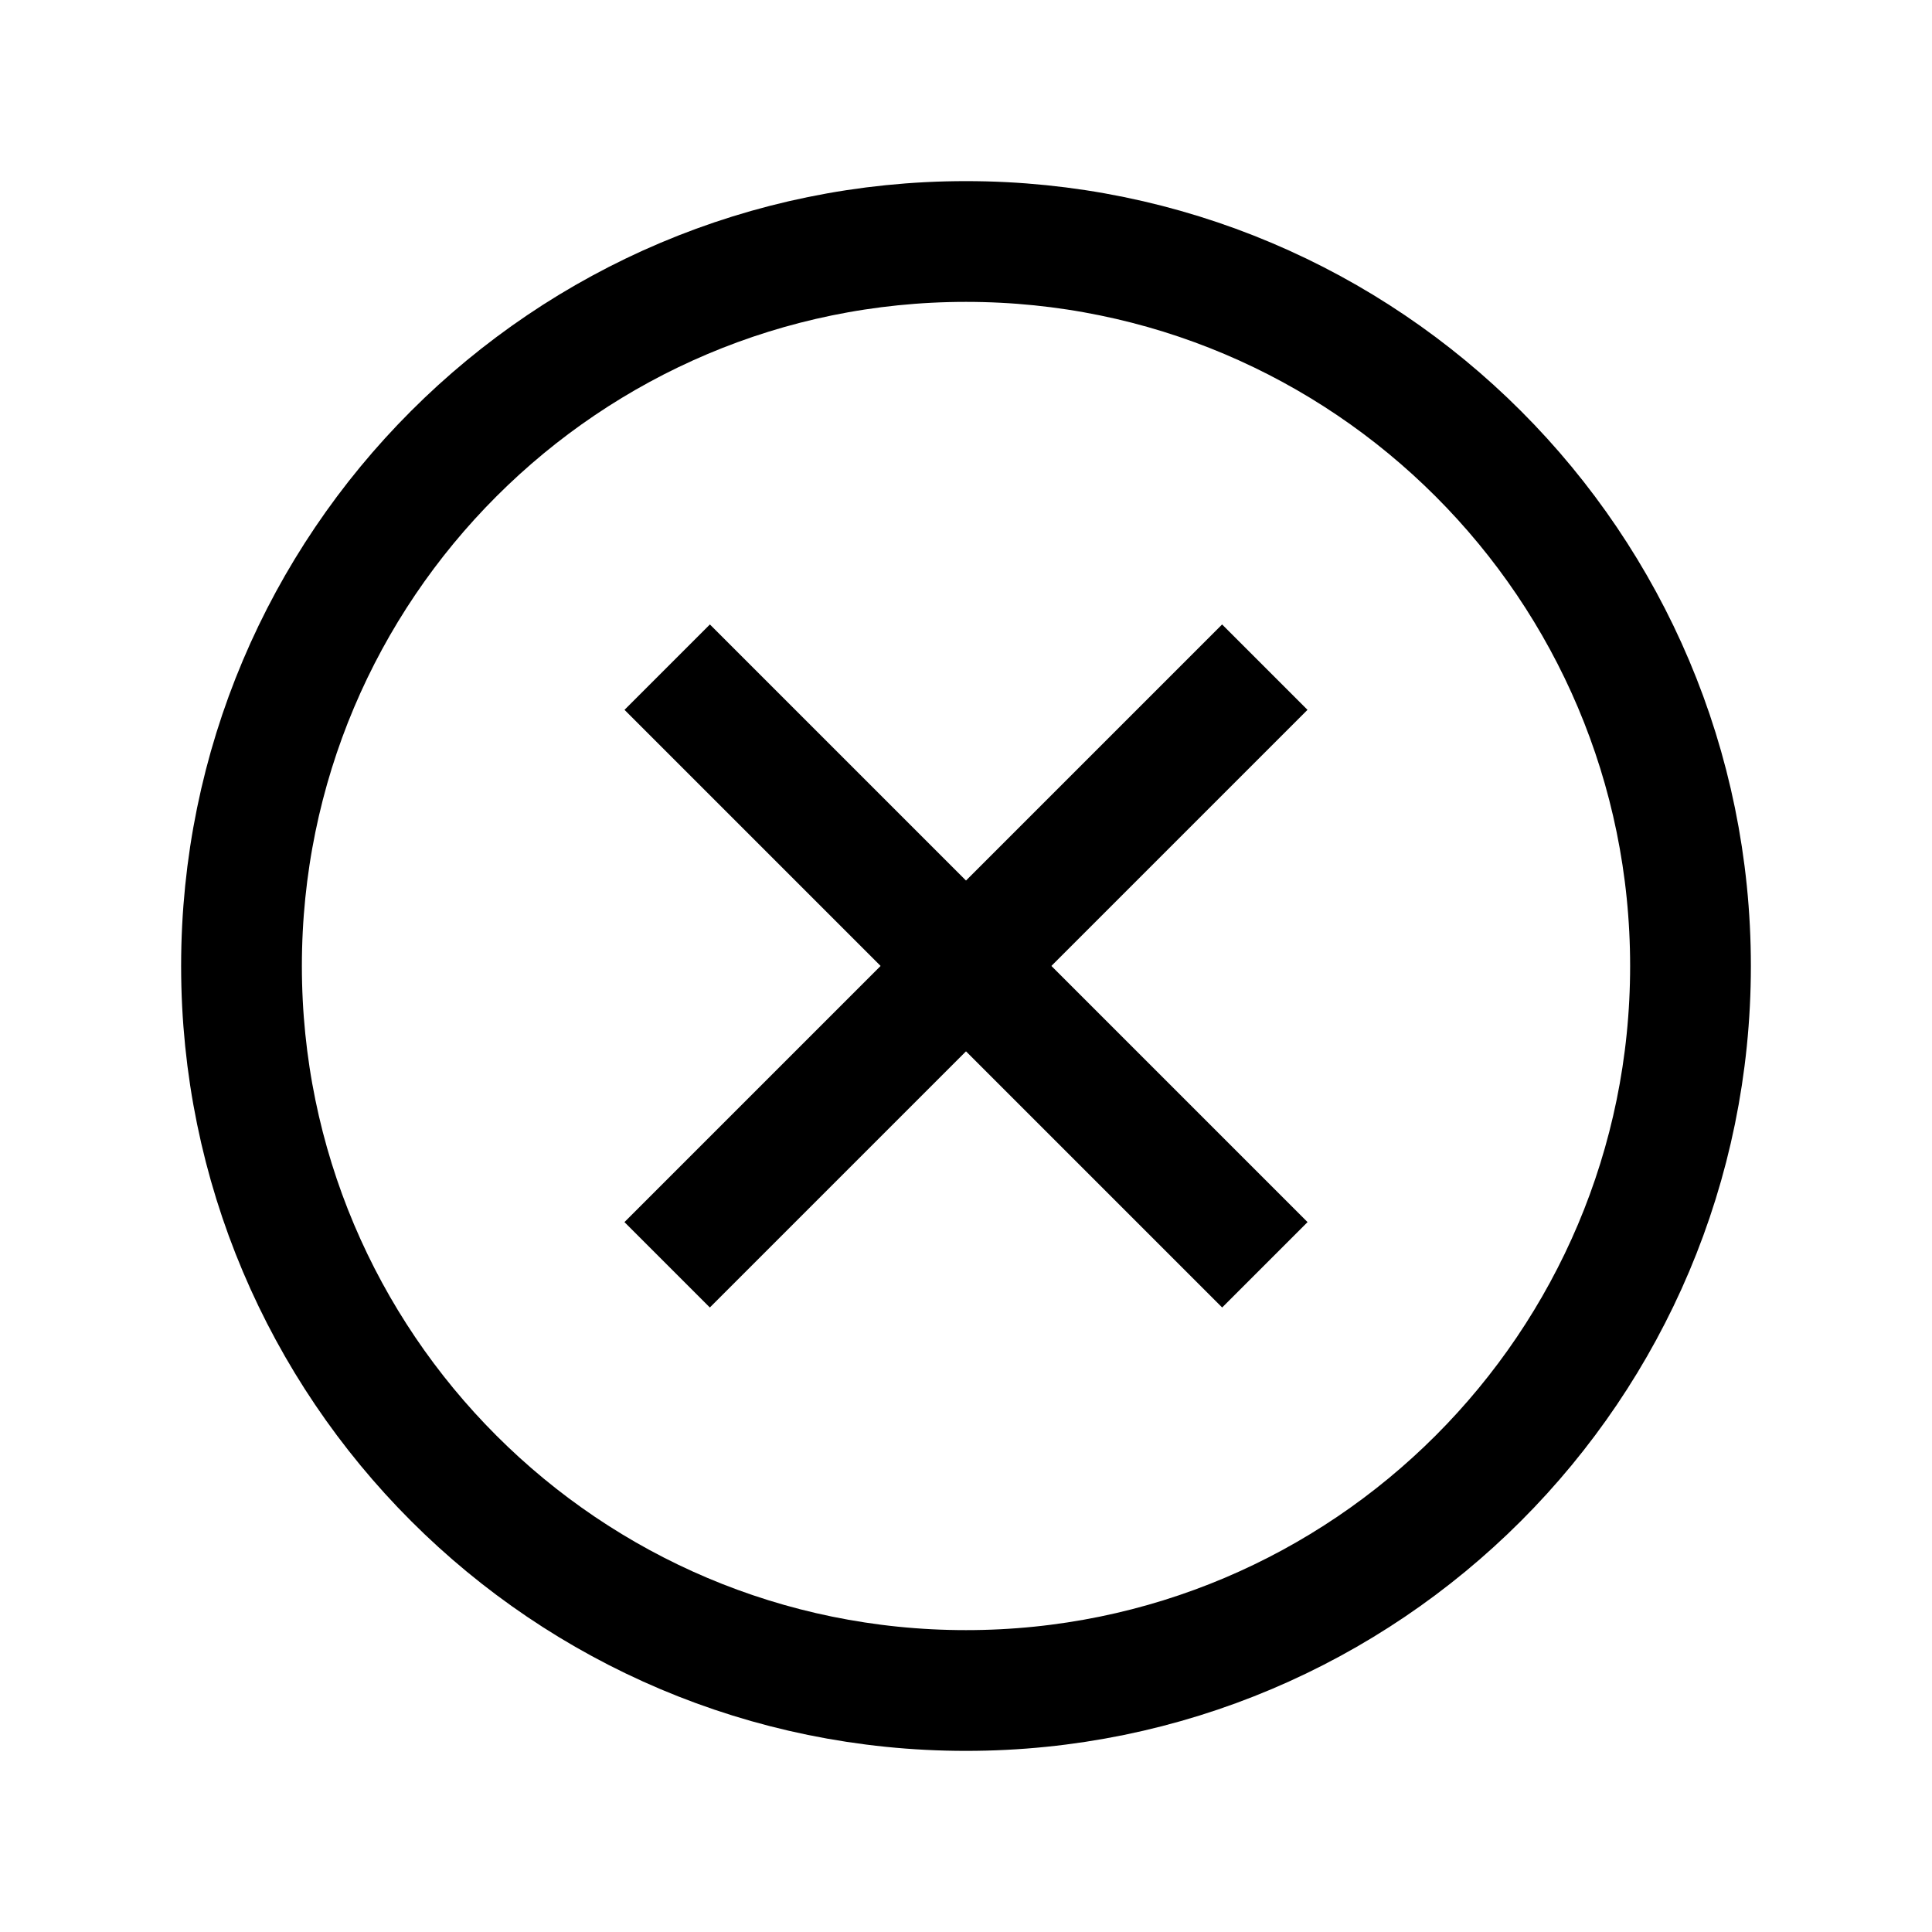 <svg width="32" height="32" viewBox="0 0 32 32" fill="none" xmlns="http://www.w3.org/2000/svg">
<path d="M16 28C22.627 28 28 22.627 28 16C28 9.373 22.627 4 16 4C9.373 4 4 9.373 4 16C4 22.627 9.373 28 16 28Z" stroke="black" stroke-width="2" stroke-miterlimit="10"/>
<path d="M11.051 11.05L20.95 20.949" stroke="black" stroke-width="2" stroke-miterlimit="10"/>
<path d="M20.949 11.05L11.05 20.949" stroke="black" stroke-width="2" stroke-miterlimit="10"/>
</svg>
